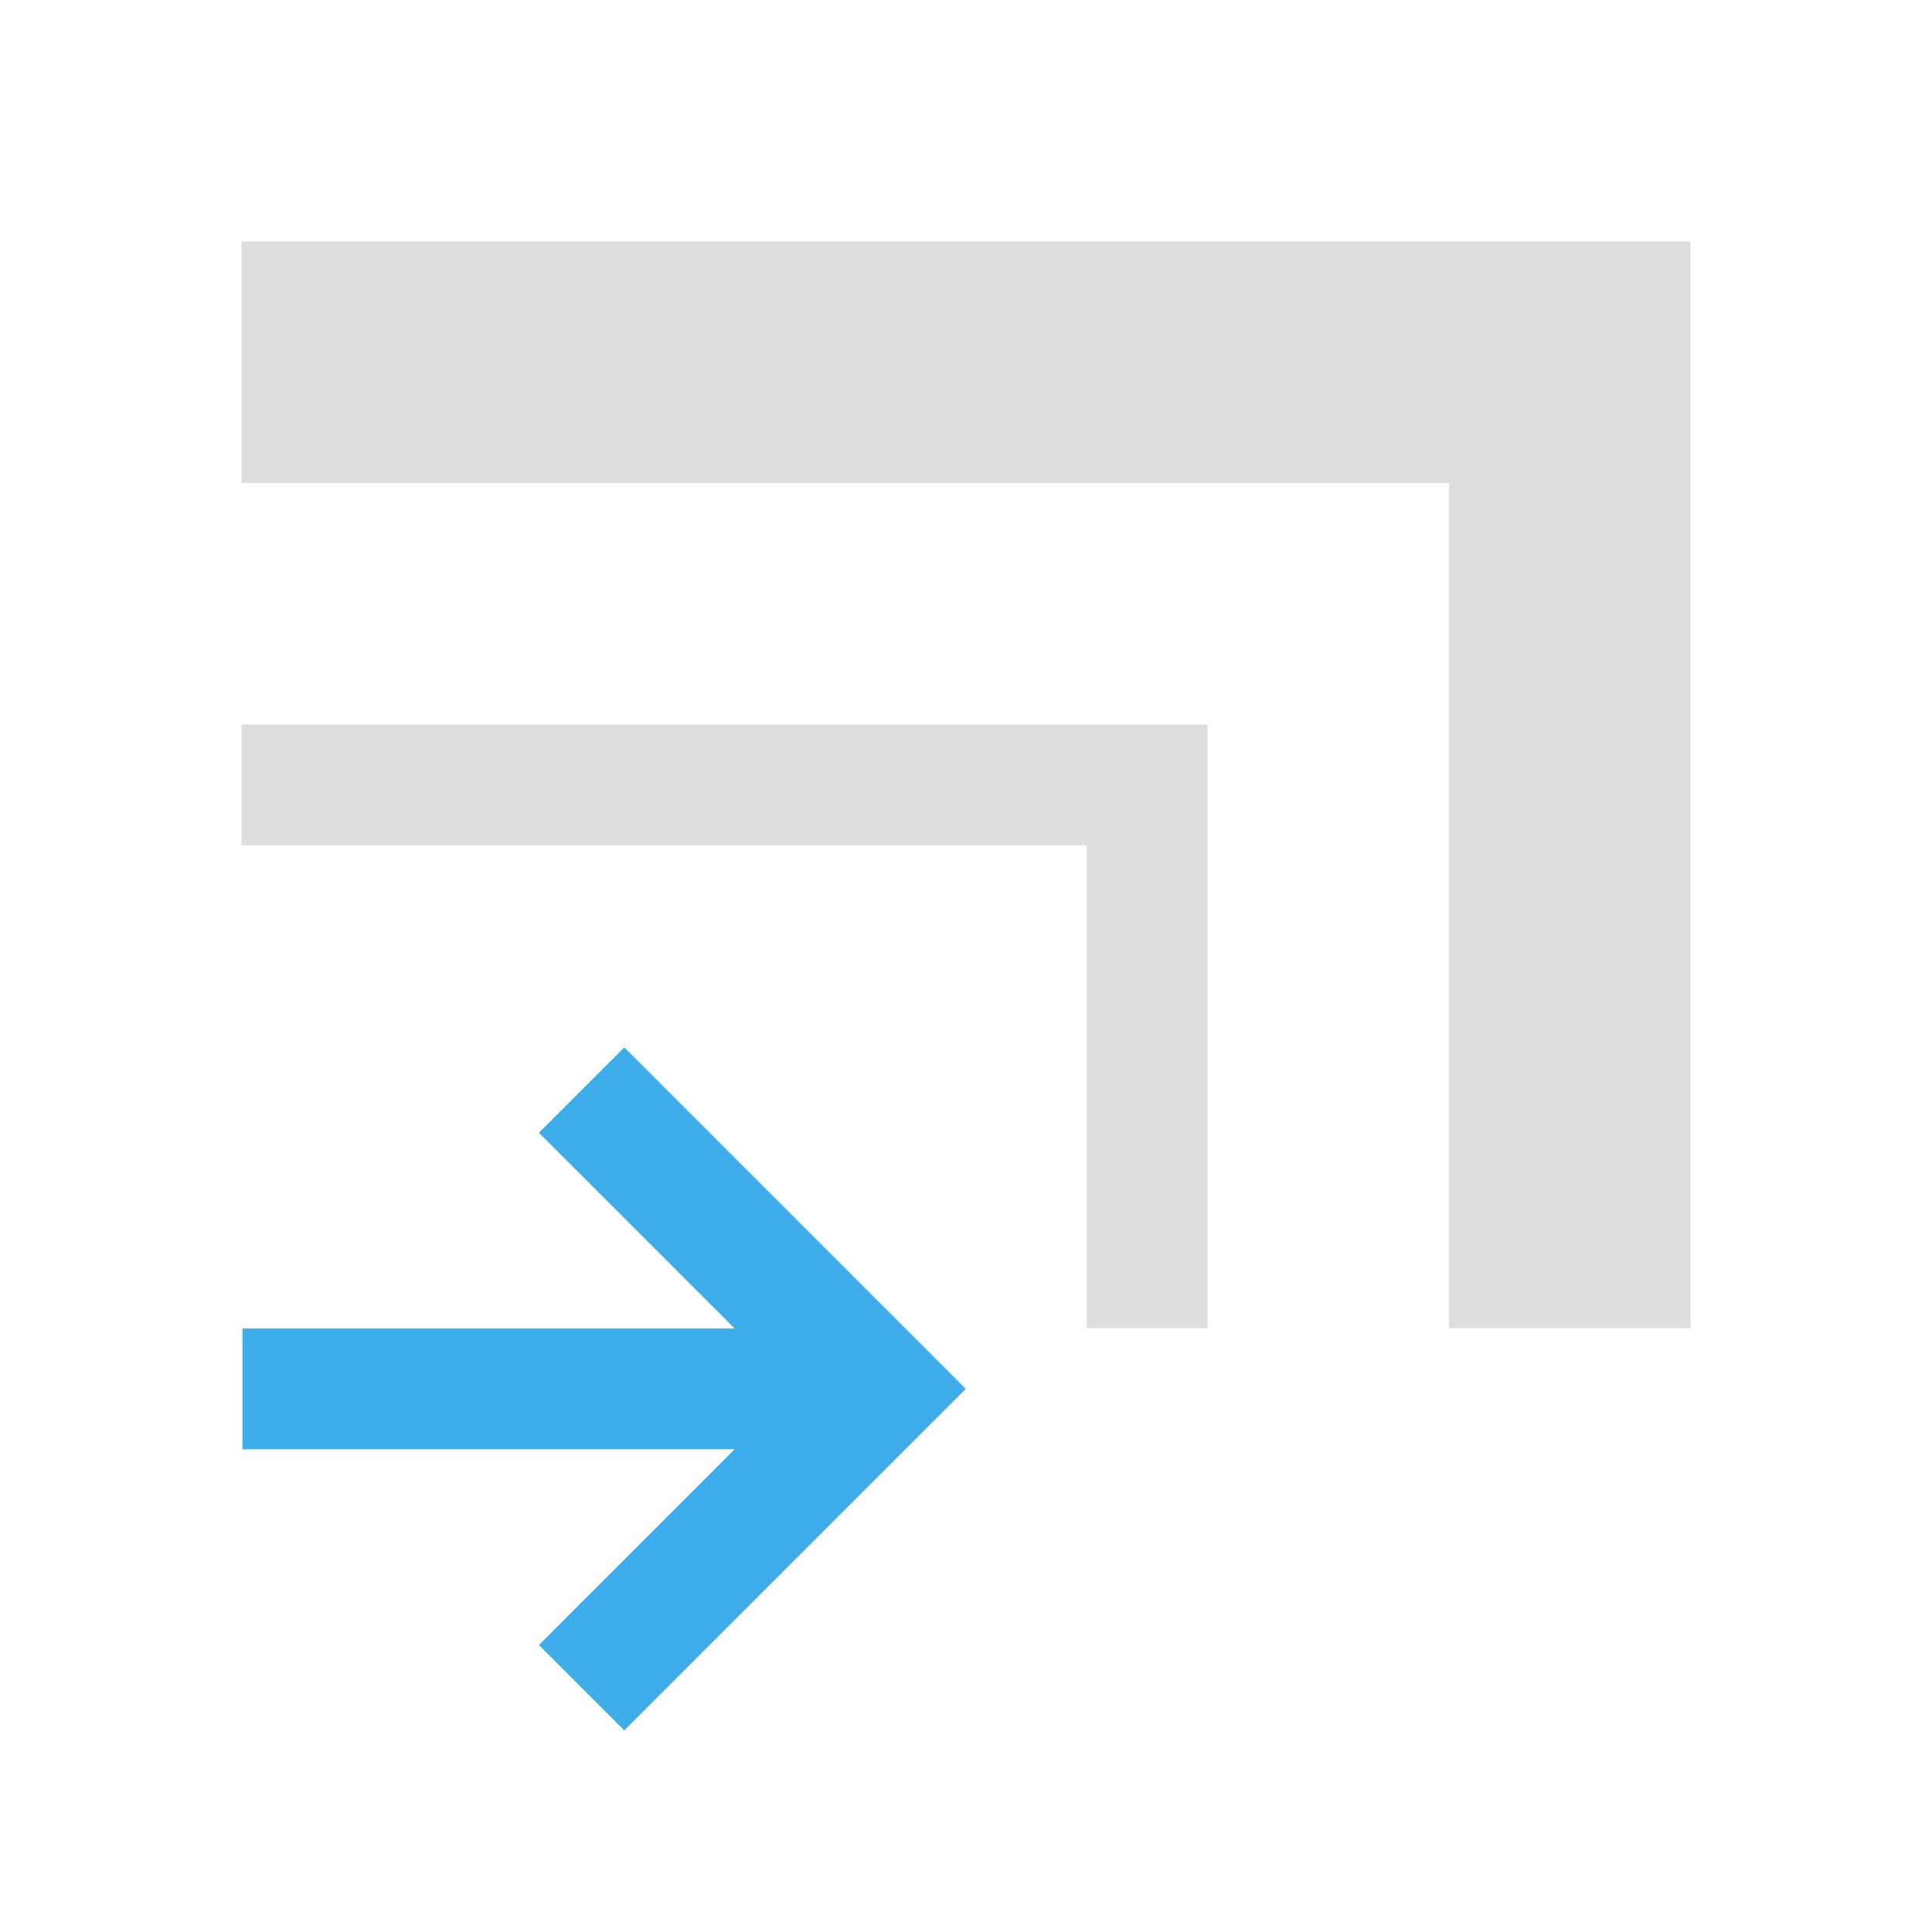 <svg xmlns="http://www.w3.org/2000/svg" viewBox="0 0 16 16"><path style="fill:currentColor;fill-opacity:1;stroke:none;color:#dedede" d="M2 2v2h10v7h2V2H2zm0 4v1h7v4h1V6H2z"/><path style="fill:currentColor;fill-opacity:1;stroke:none;color:#3daee9" d="m5.17 14.33-.707-.707 1.621-1.621H2.008v-1h4.076L4.463 9.381l.707-.707 2.828 2.828-.707.707z"/></svg>